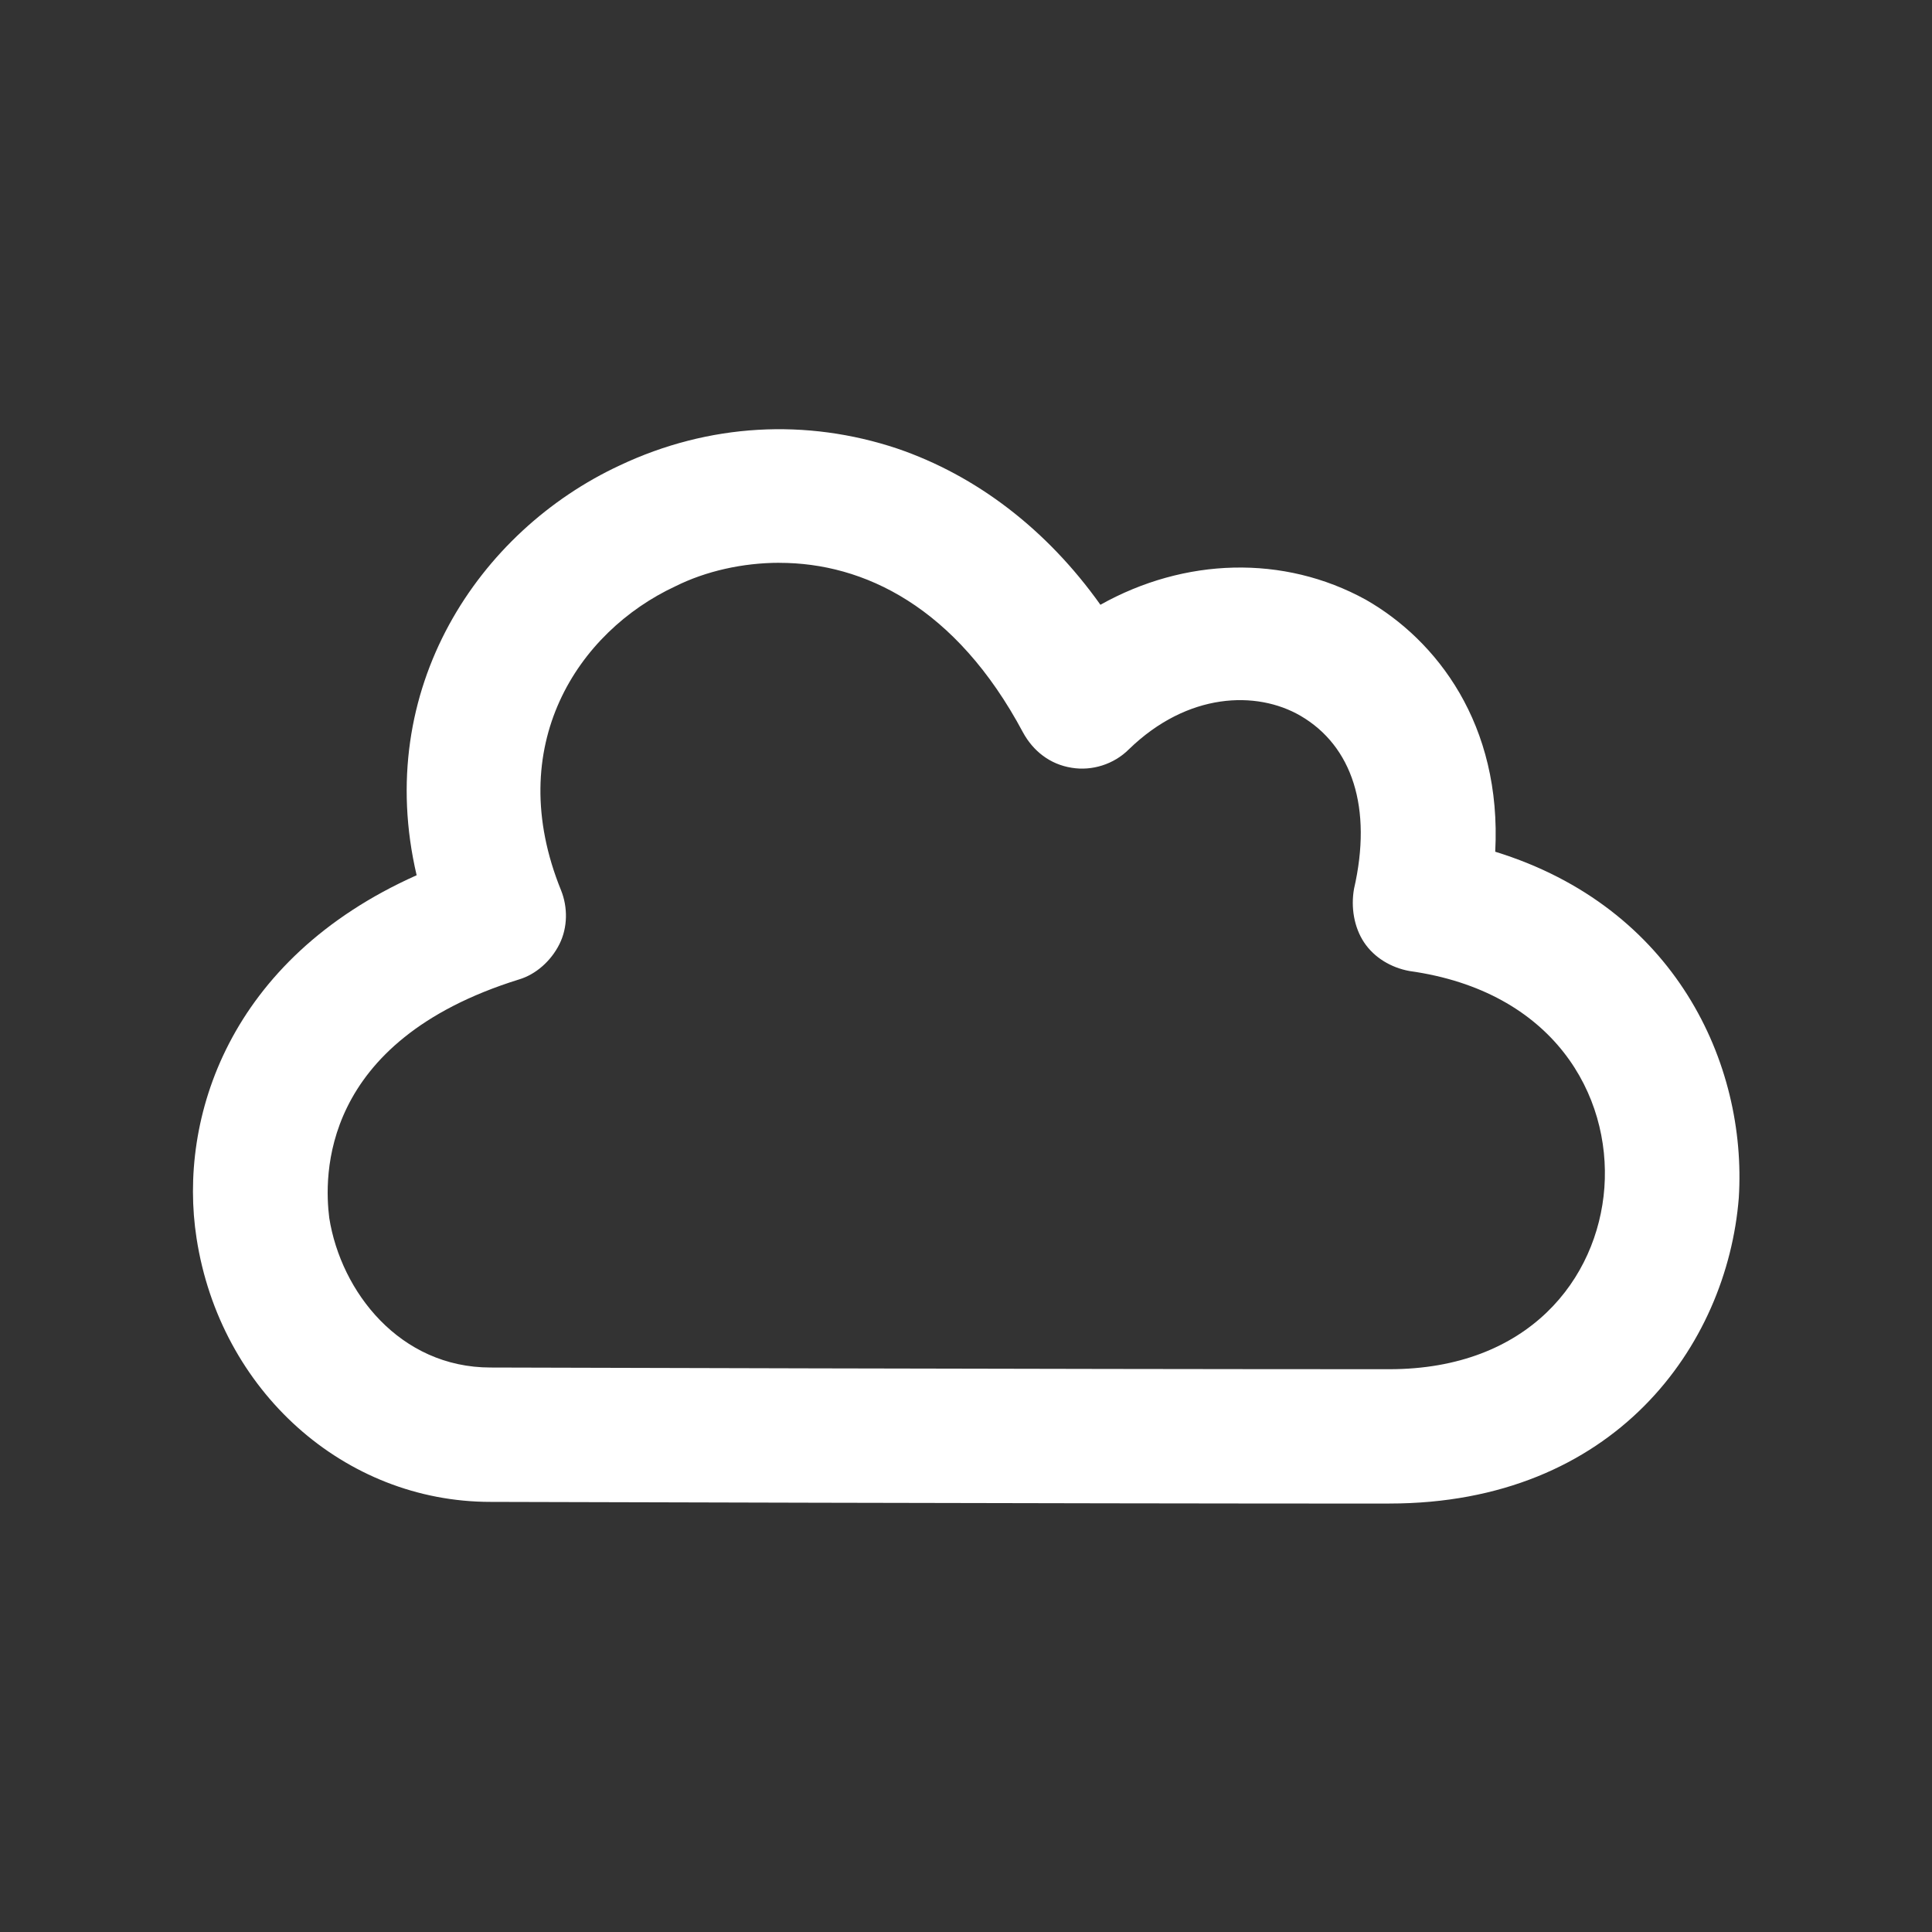 <!-- Generated by IcoMoon.io -->
<svg version="1.1" xmlns="http://www.w3.org/2000/svg" width="40" height="40" viewBox="0 0 40 40">
<rect x="0" y="0" width="40" height="40" fill="#333333" stroke="none"/>
<title>di-cloud</title>
<path fill="#fff" d="M28.765 31.13c-6.957 0-18.4-0.035-18.609-0.035-3.026 0-5.6-2.296-6.087-5.461-0.383-2.47 0.661-5.774 4.557-7.513-0.904-3.861 1.287-7.13 4.209-8.487 1.843-0.87 3.861-0.974 5.739-0.348 1.635 0.557 3.096 1.67 4.209 3.235 1.739-0.974 3.791-1.043 5.496-0.104 1.461 0.835 2.817 2.574 2.678 5.217 3.722 1.148 5.217 4.383 5.043 7.165-0.243 3.061-2.574 6.33-7.235 6.33zM16.139 11.652c-0.765 0-1.53 0.174-2.157 0.487-2.017 0.939-3.583 3.304-2.365 6.296 0.139 0.348 0.139 0.765-0.035 1.113s-0.487 0.626-0.835 0.73c-4.139 1.287-4.035 4.104-3.93 4.939 0.243 1.53 1.461 3.096 3.339 3.096 0 0 0 0 0 0 0.104 0 11.617 0.035 18.609 0.035 2.887 0 4.313-1.878 4.452-3.757 0.139-1.913-1.043-4.070-4.035-4.487-0.383-0.070-0.73-0.278-0.939-0.591s-0.278-0.73-0.209-1.113c0.383-1.67-0.035-2.957-1.113-3.583-0.904-0.522-2.33-0.487-3.548 0.696-0.313 0.313-0.765 0.452-1.183 0.383-0.452-0.070-0.8-0.348-1.009-0.73-1.391-2.609-3.304-3.513-5.043-3.513z"></path>
</svg>
